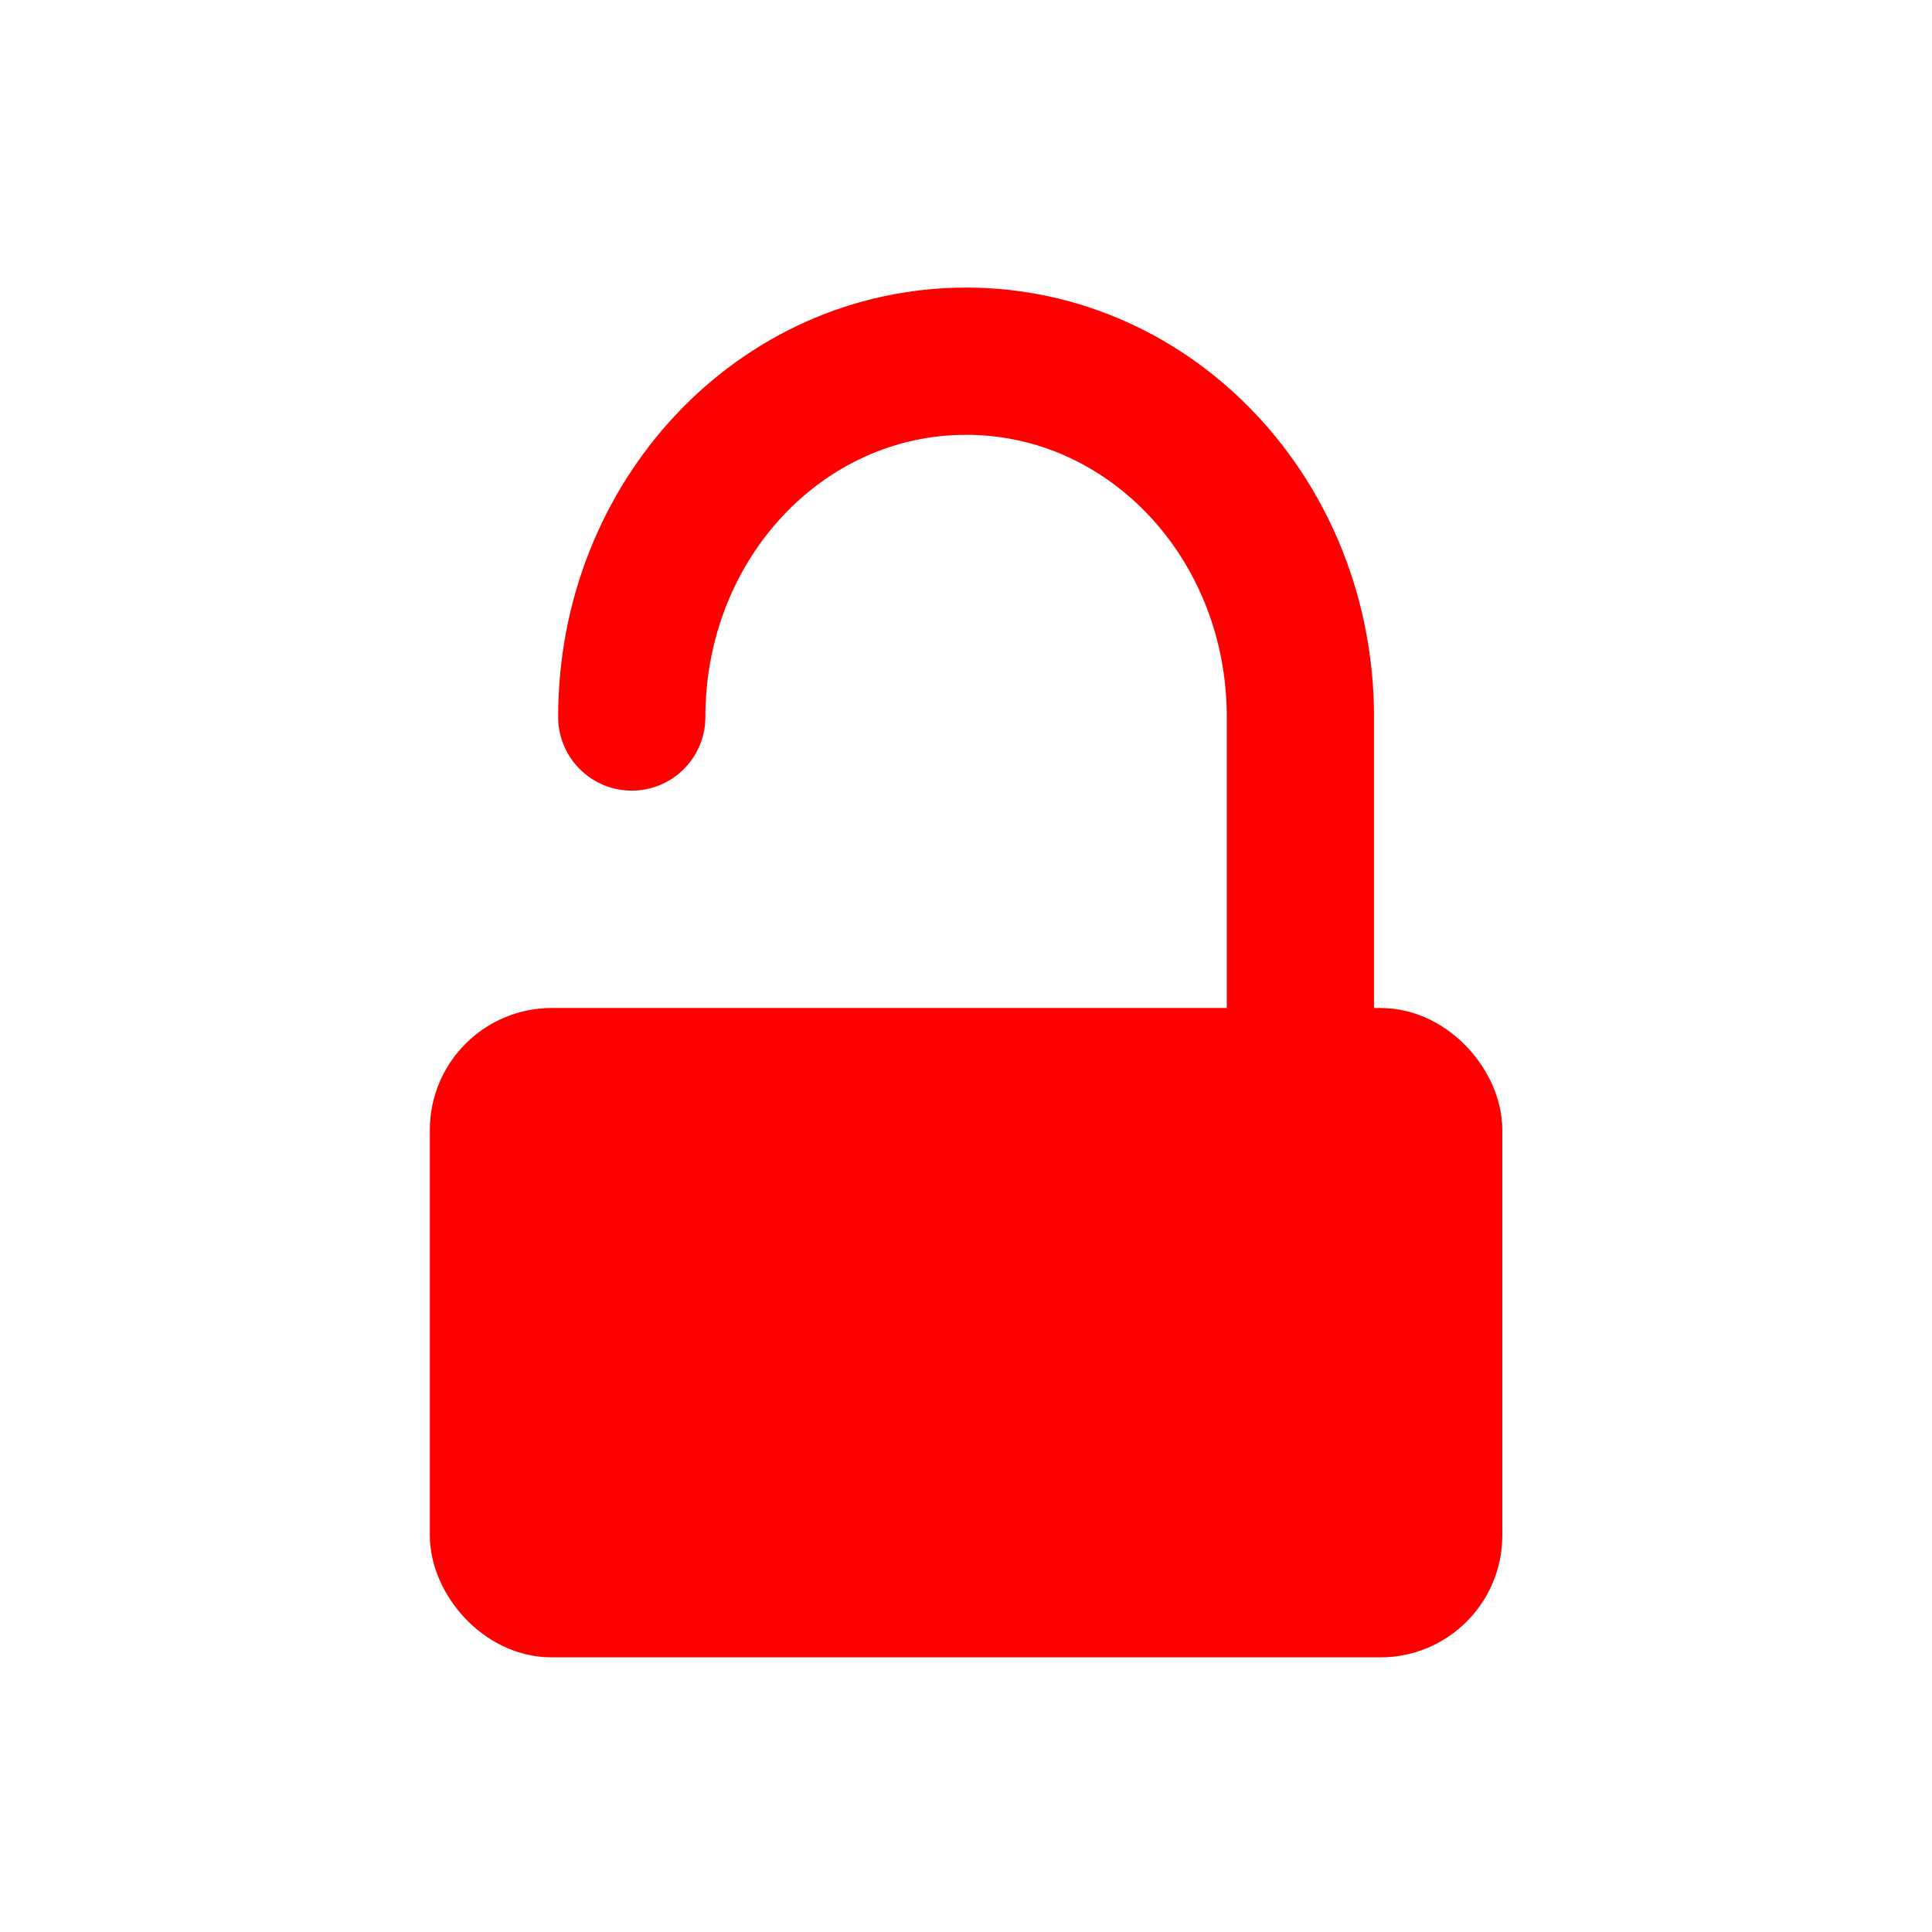 <?xml version="1.0" encoding="UTF-8" standalone="no"?>
<!-- Created with Inkscape (http://www.inkscape.org/) -->

<svg
   xmlns:dc="http://purl.org/dc/elements/1.1/"
   xmlns:cc="http://creativecommons.org/ns#"
   xmlns:rdf="http://www.w3.org/1999/02/22-rdf-syntax-ns#"
   xmlns:svg="http://www.w3.org/2000/svg"
   xmlns="http://www.w3.org/2000/svg"
   version="1.1"
   width="24"
   height="24"
   id="svg2">
  <defs
     id="defs18" />
  <g
     transform="translate(-147.714,-90.752)"
     id="unlock">
    <rect
       width="17.179"
       height="17.179"
       x="151.125"
       y="94.163"
       id="rect3151-6-6-8-0-6"
       style="color:#000000;fill:none;stroke:none;stroke-width:1;marker:none;visibility:visible;display:inline;overflow:visible;enable-background:accumulate" />
    <g
       transform="translate(-0.004,0.019)"
       id="g4076">
      <rect
         width="12.122"
         height="6.866"
         ry="0.915"
         x="153.658"
         y="103.855"
         id="rect3173-9-1"
         style="color:#000000;fill:#ff0000;stroke:#ff0000;stroke-width:1.201;stroke-linecap:butt;stroke-linejoin:miter;stroke-miterlimit:4;stroke-opacity:1;stroke-dasharray:none;stroke-dashoffset:0;marker:none;visibility:visible;display:inline;overflow:visible;enable-background:accumulate" />
      <path
         d="m 155.566,99.64 c 0,-2.449 1.852,-4.42 4.153,-4.42 2.301,0 4.153,1.971 4.153,4.42 l 0,5.567"
         id="rect3175-9-7"
         style="color:#000000;fill:none;stroke:#ff0000;stroke-width:1.829;stroke-linecap:round;stroke-linejoin:miter;stroke-miterlimit:4;stroke-opacity:1;stroke-dasharray:none;stroke-dashoffset:0;marker:none;visibility:visible;display:inline;overflow:visible;enable-background:accumulate" />
    </g>
  </g>
</svg>
